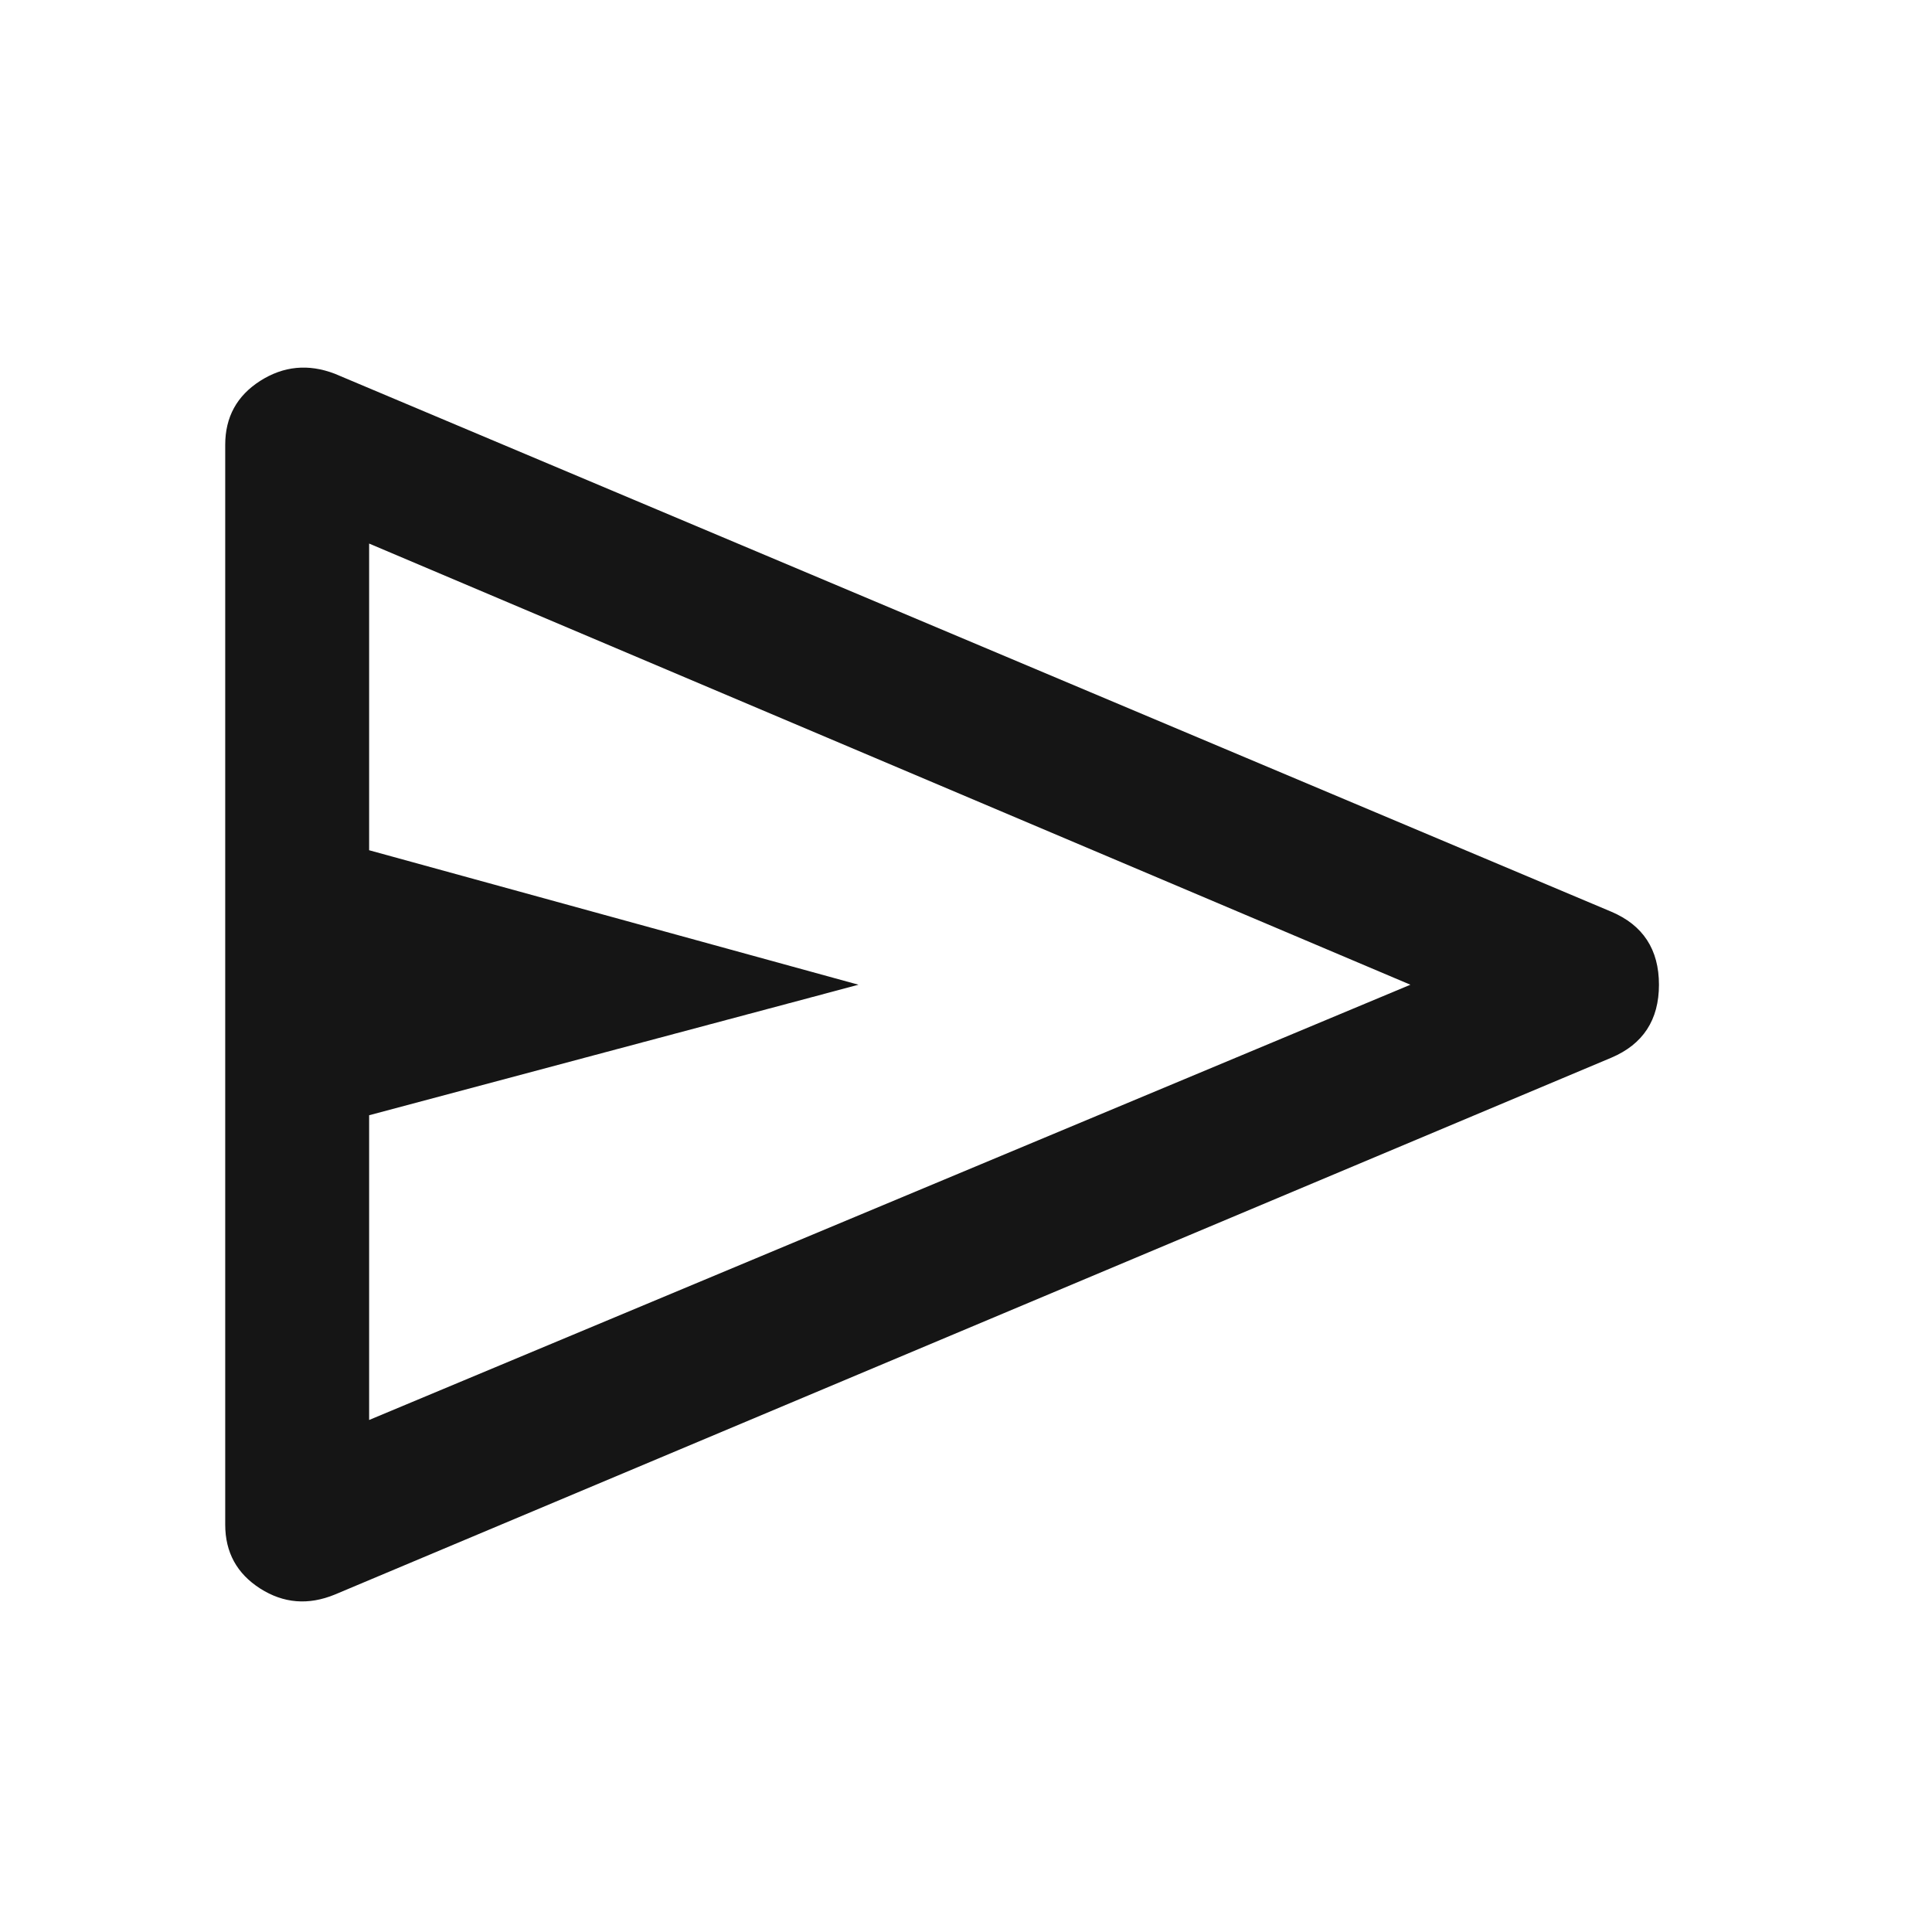 <svg width="49" height="49" viewBox="0 0 49 49" fill="none" xmlns="http://www.w3.org/2000/svg">
<mask id="mask0_63_1047" style="mask-type:alpha" maskUnits="userSpaceOnUse" x="0" y="0" width="49" height="49">
<rect x="0.362" y="0.975" width="48" height="48" fill="#D9D9D9"/>
</mask>
<g mask="url(#mask0_63_1047)">
<path d="M40.864 26.827L8.491 40.442C7.821 40.717 7.191 40.666 6.599 40.289C6.008 39.911 5.712 39.371 5.712 38.668V11.281C5.712 10.578 6.008 10.038 6.599 9.66C7.191 9.283 7.821 9.222 8.491 9.479L40.864 23.122C41.672 23.464 42.075 24.082 42.075 24.975C42.075 25.867 41.672 26.485 40.864 26.827ZM9.362 36.014L35.771 24.975L9.362 13.786V21.564L21.773 24.975L9.362 28.285V36.014Z" fill="#151515"/>
</g>
</svg>
